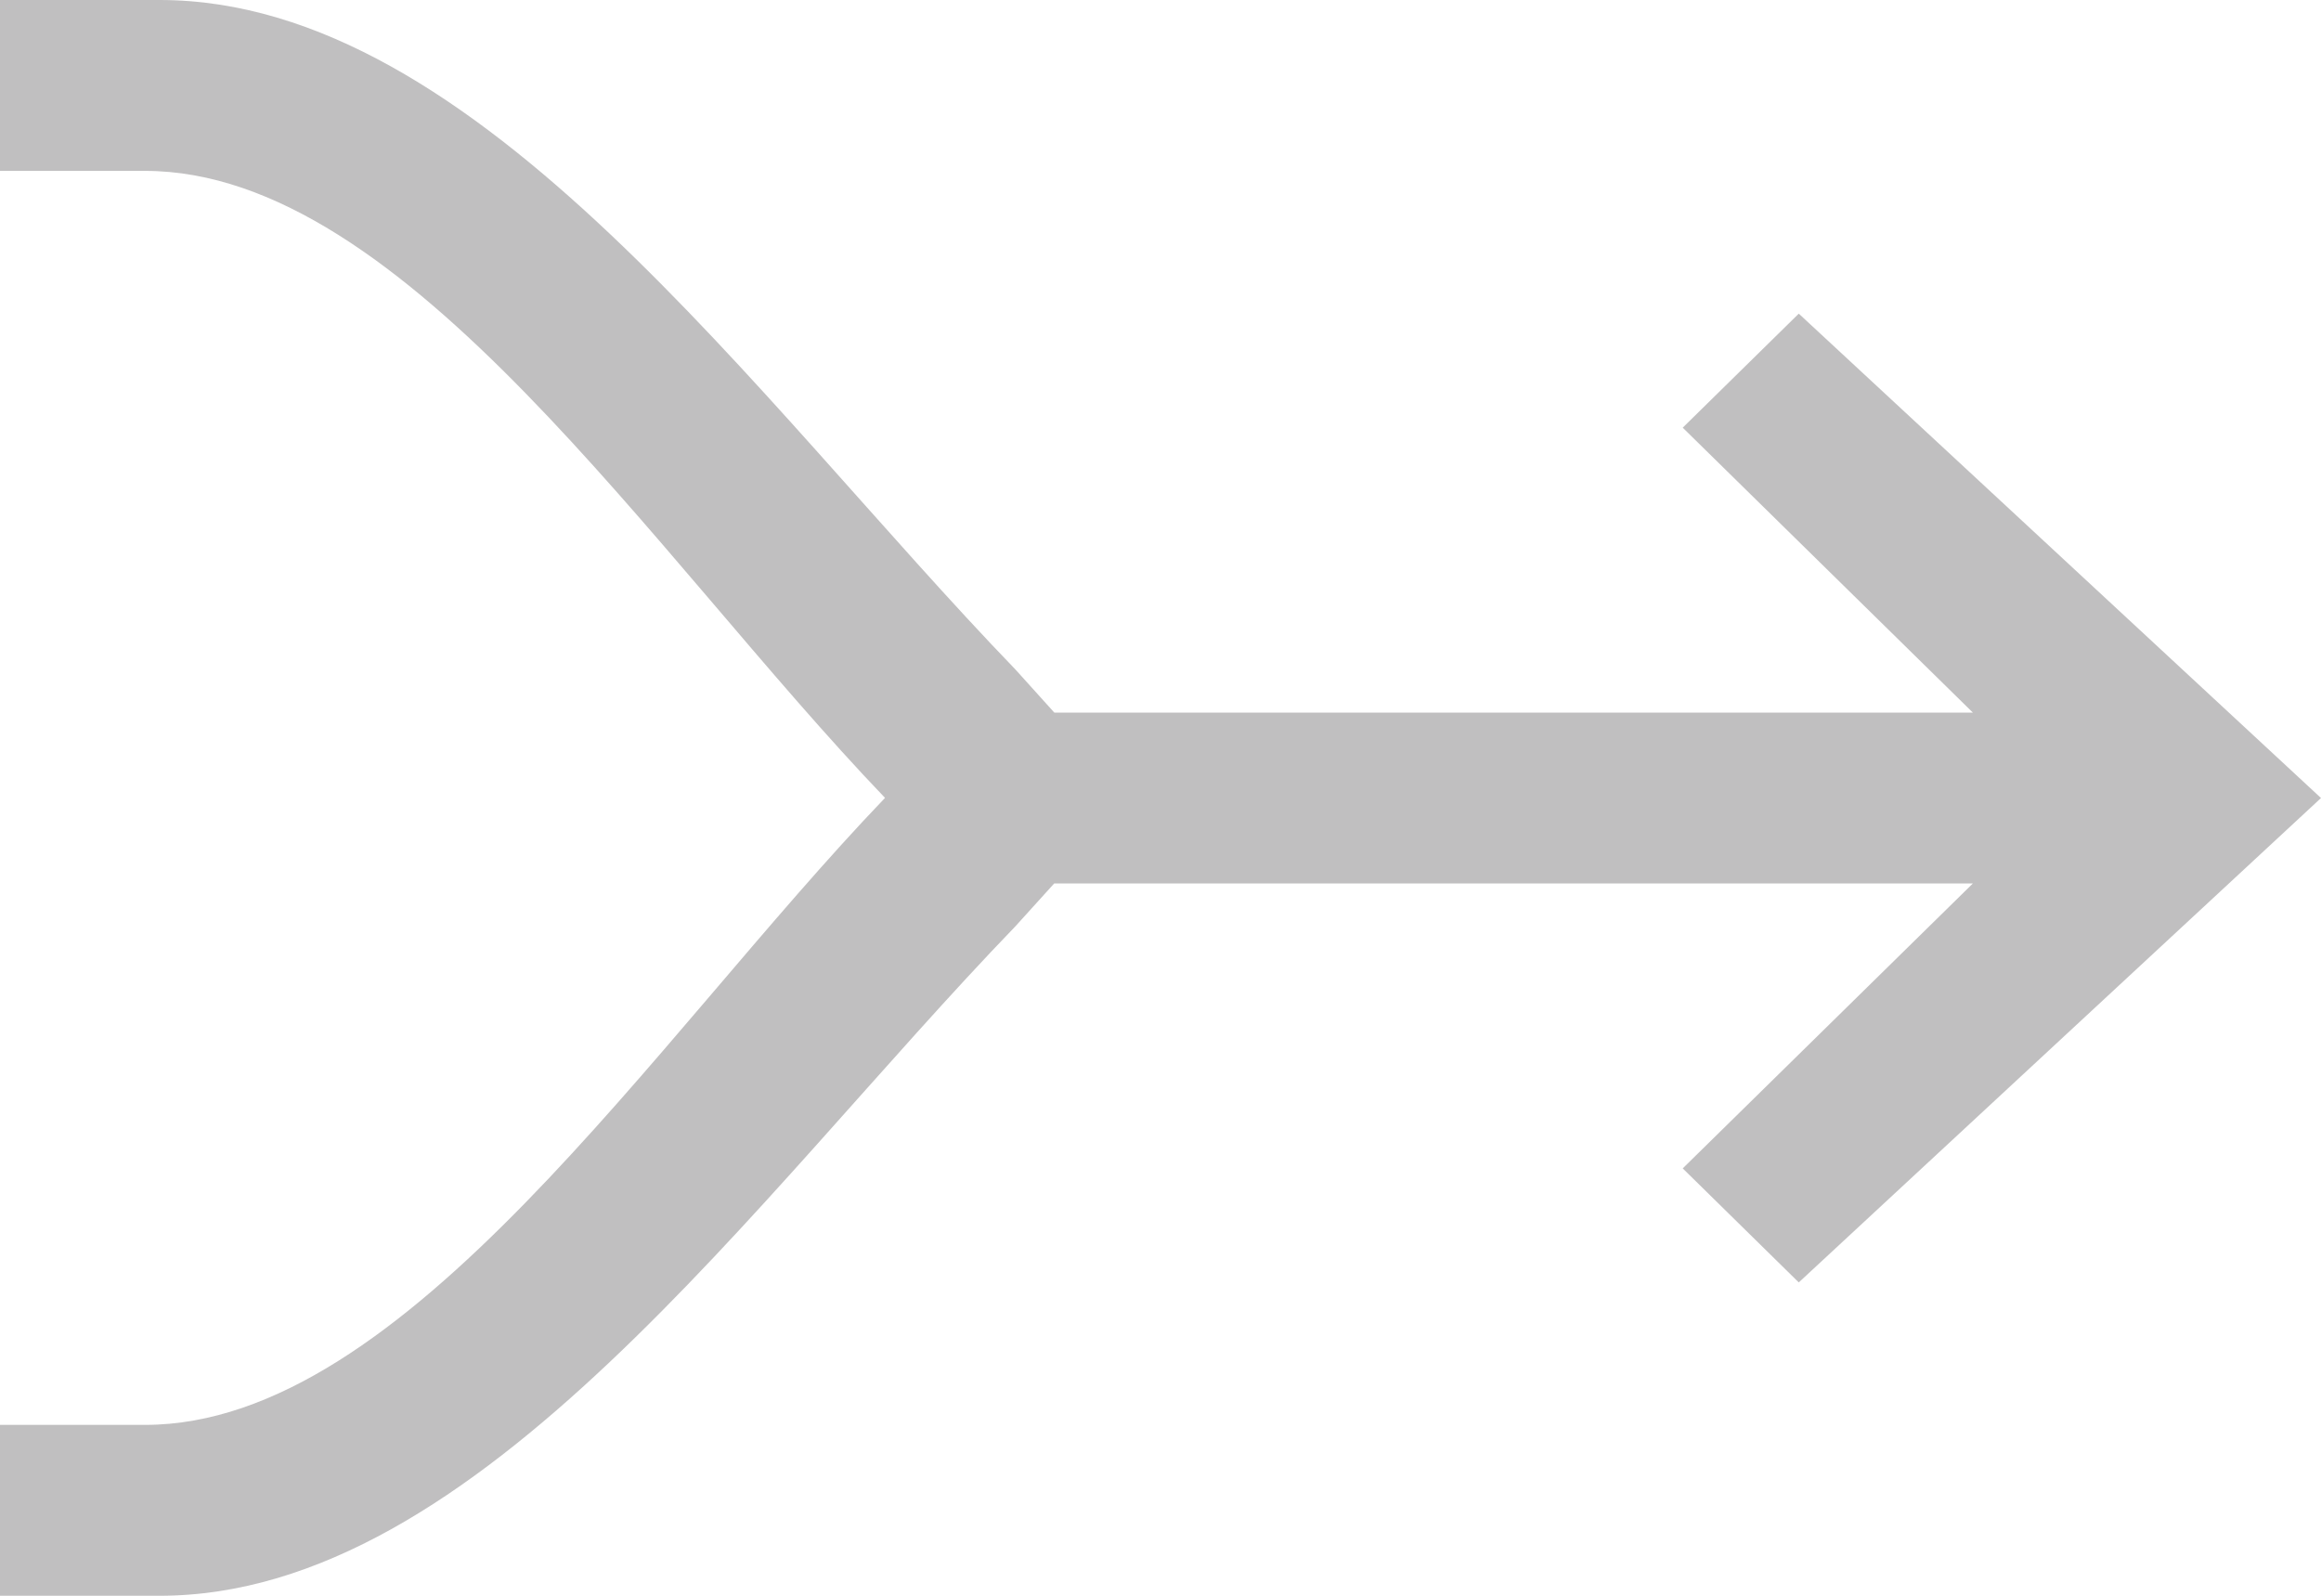 ﻿<?xml version="1.0" encoding="utf-8"?>
<svg version="1.1" xmlns:xlink="http://www.w3.org/1999/xlink" width="16px" height="11px" xmlns="http://www.w3.org/2000/svg">
  <g transform="matrix(1 0 0 1 -564 -163 )">
    <path d="M 6.1 5.499  C 6.1 5.499  6.1 5.501  6.1 5.501  C 4.5 7.17  2.8 9.822  1 9.822  C 1 9.822  0 9.822  0 9.822  L 0 11  C 0 11  1.1 11  1.1 11  C 3.3 11  5.2 8.25  7 6.385  C 7 6.385  7.267 6.09  7.267 6.09  L 13.6 6.09  L 11.6 8.054  L 12.4 8.84  L 16 5.501  L 12.4 2.162  L 11.6 2.948  L 13.6 4.912  L 7.268 4.912  C 7.268 4.912  7 4.615  7 4.615  C 5.2 2.75  3.3 0  1.1 0  C 1.1 0  0 0  0 0  L 0 1.178  C 0 1.178  1 1.178  1 1.178  C 2.8 1.178  4.5 3.83  6.1 5.499  Z " fill-rule="nonzero" fill="#c0bfc0" stroke="none" transform="matrix(1 0 0 1 564 163 )" />
  </g>
</svg>
